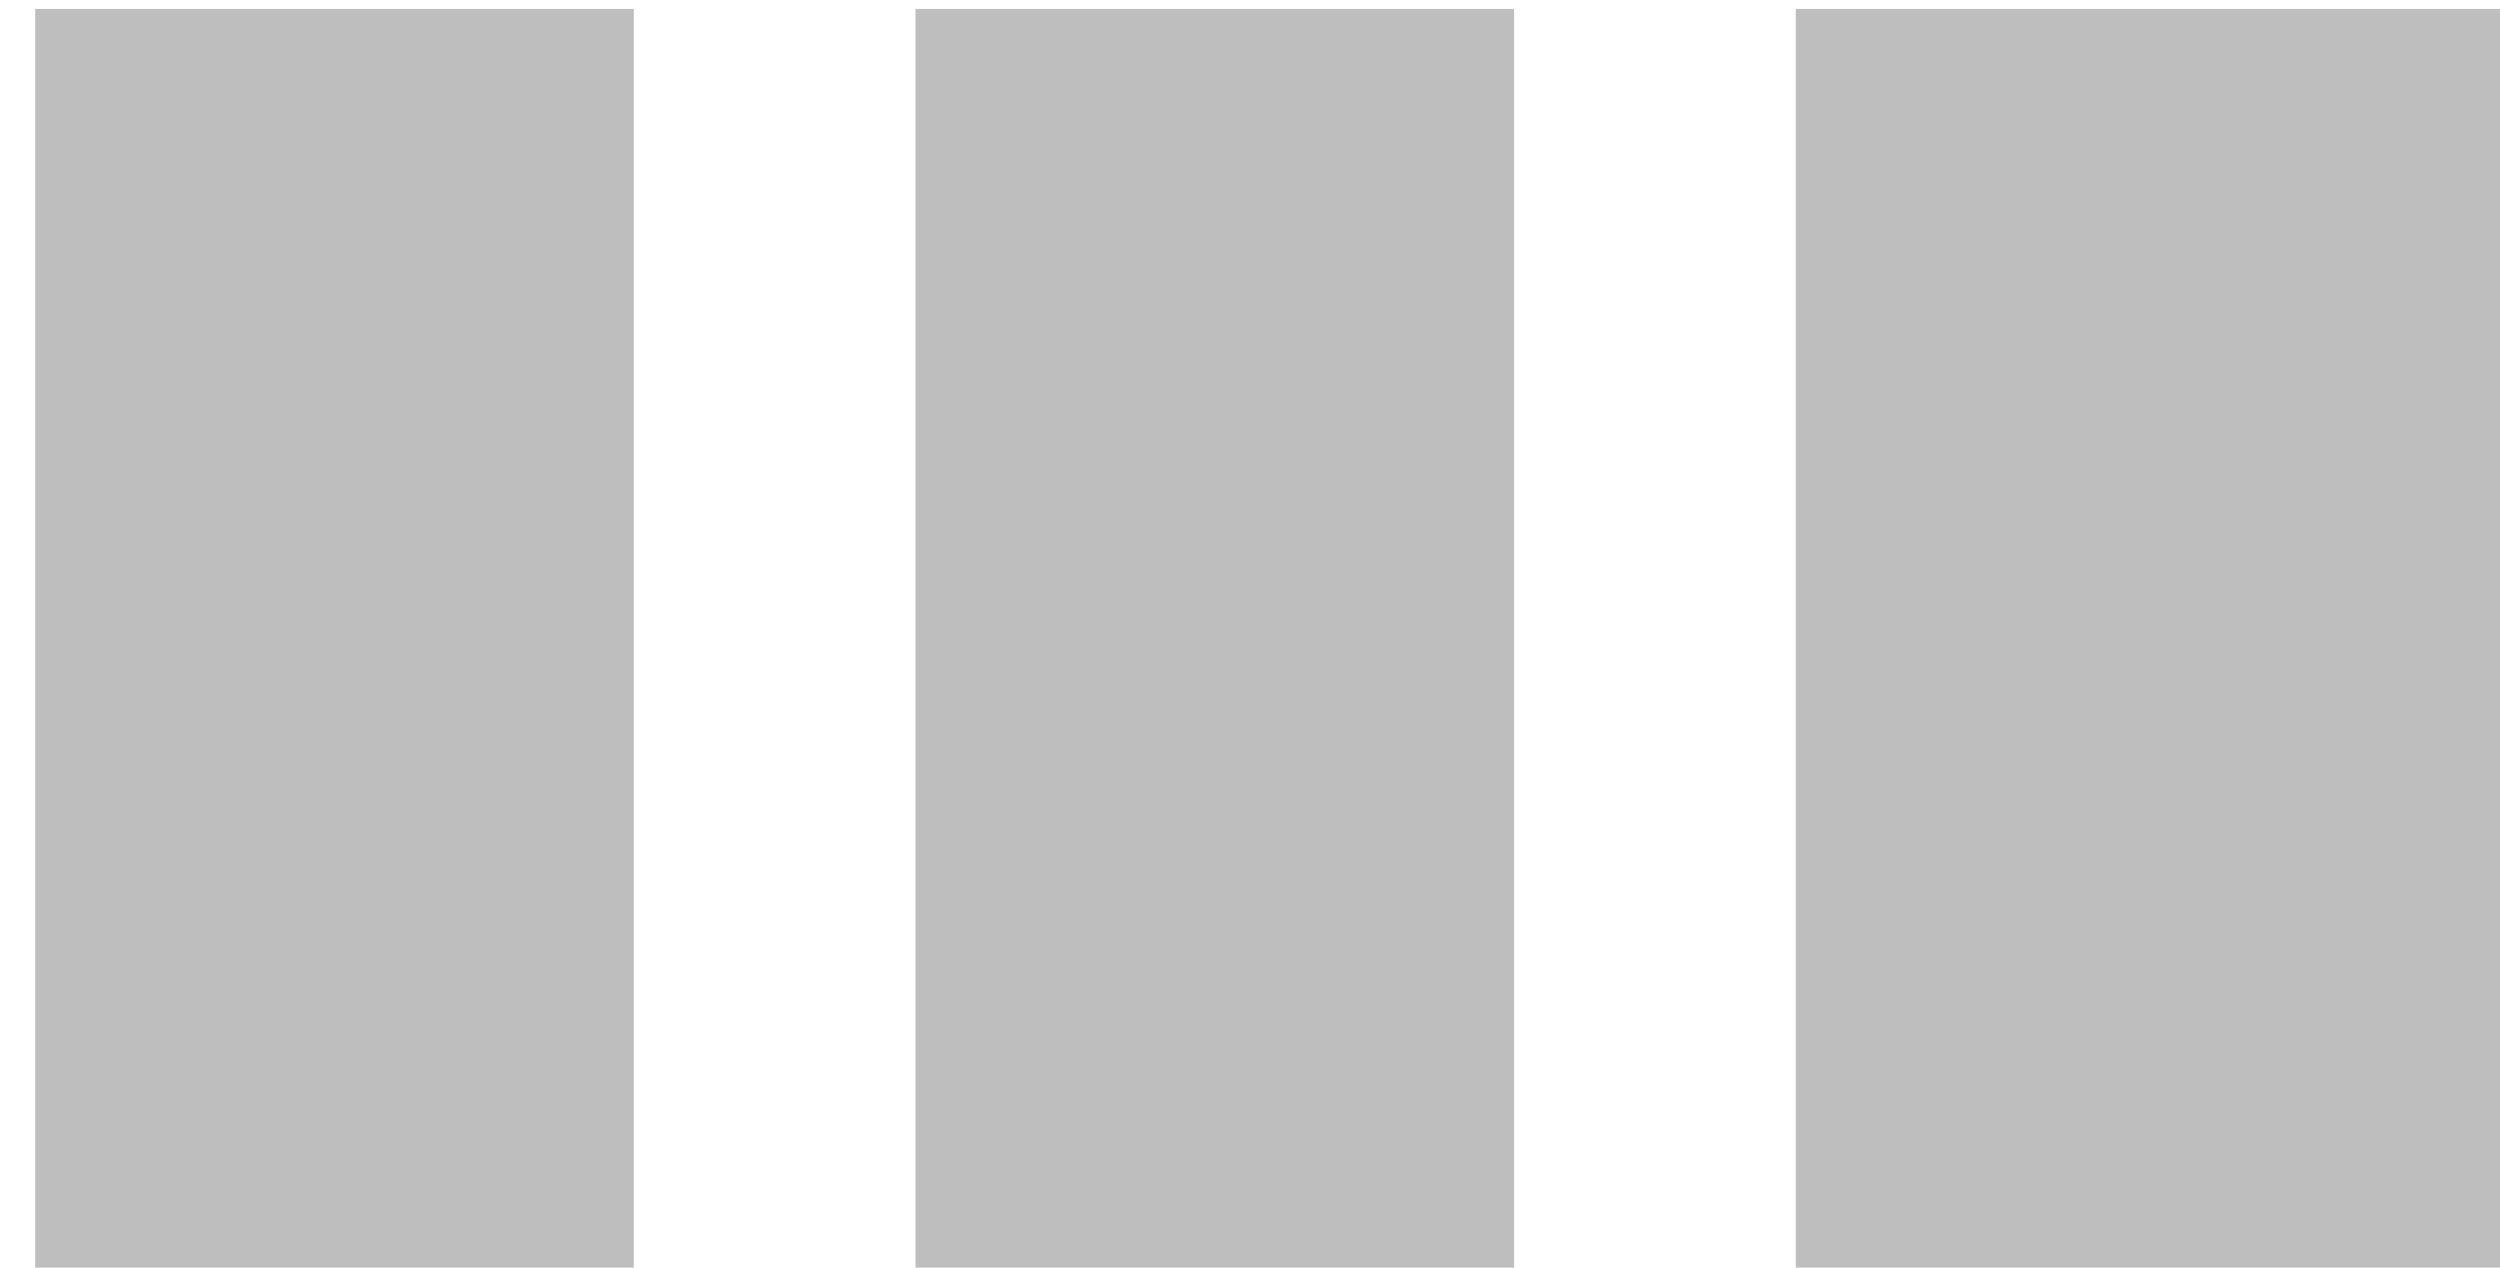 ﻿<?xml version="1.0" encoding="utf-8"?>
<svg version="1.1" xmlns:xlink="http://www.w3.org/1999/xlink" width="71px" height="36px" xmlns="http://www.w3.org/2000/svg">
  <g transform="matrix(1 0 0 1 -275 -509 )">
    <path d="M 26 36  L 26 0.253  L 43 0.253  L 43 36  L 26 36  Z M 51 36  L 51 0.253  L 71 0.253  L 71 36  L 51 36  Z M 1 36  L 1 0.253  L 18 0.253  L 18 36  L 1 36  Z " fill-rule="nonzero" fill="#bebebe" stroke="none" transform="matrix(1 0 0 1 275 509 )" />
  </g>
</svg>